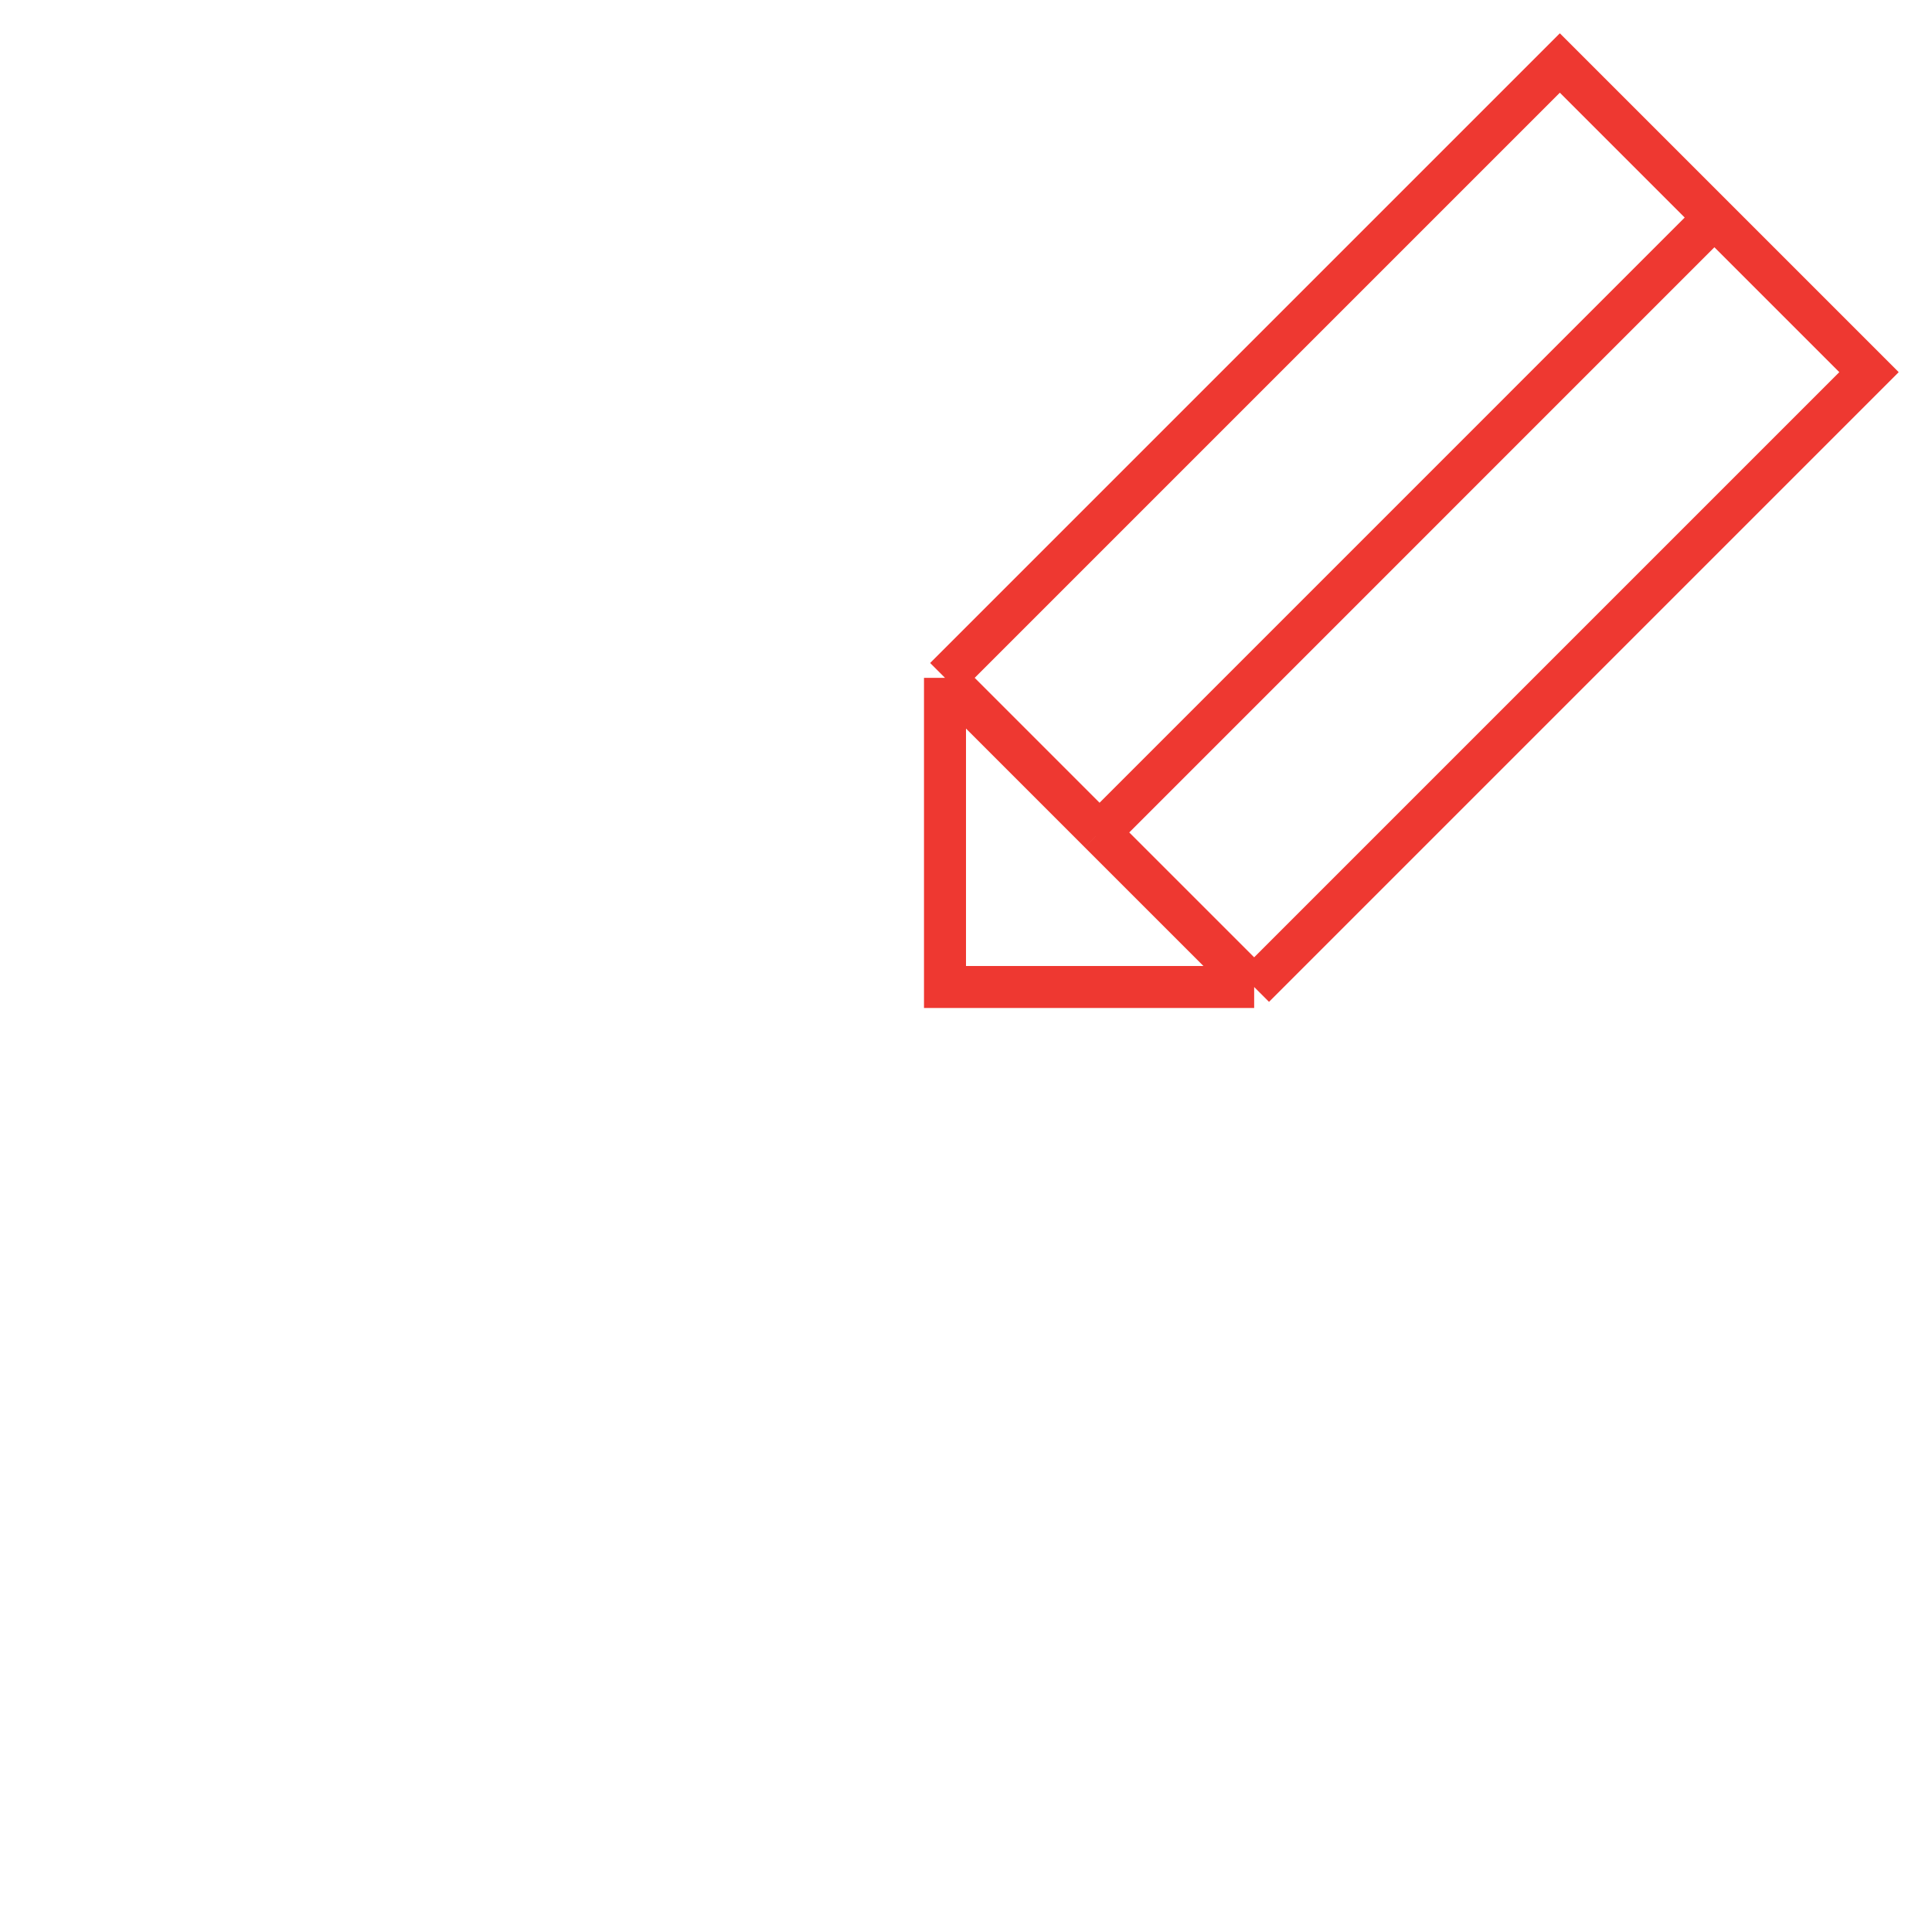 <svg width="46" height="46" viewBox="0 0 46 46" fill="none" xmlns="http://www.w3.org/2000/svg">
<path d="M22.5 16.139V23.5H29.861M22.5 16.139L37.139 1.5L40.819 5.18M22.5 16.139L26.18 19.82M29.861 23.5L44.5 8.861L40.819 5.18M29.861 23.5L26.18 19.82M26.18 19.82L40.819 5.18" stroke="#EE3831"/>
</svg>

